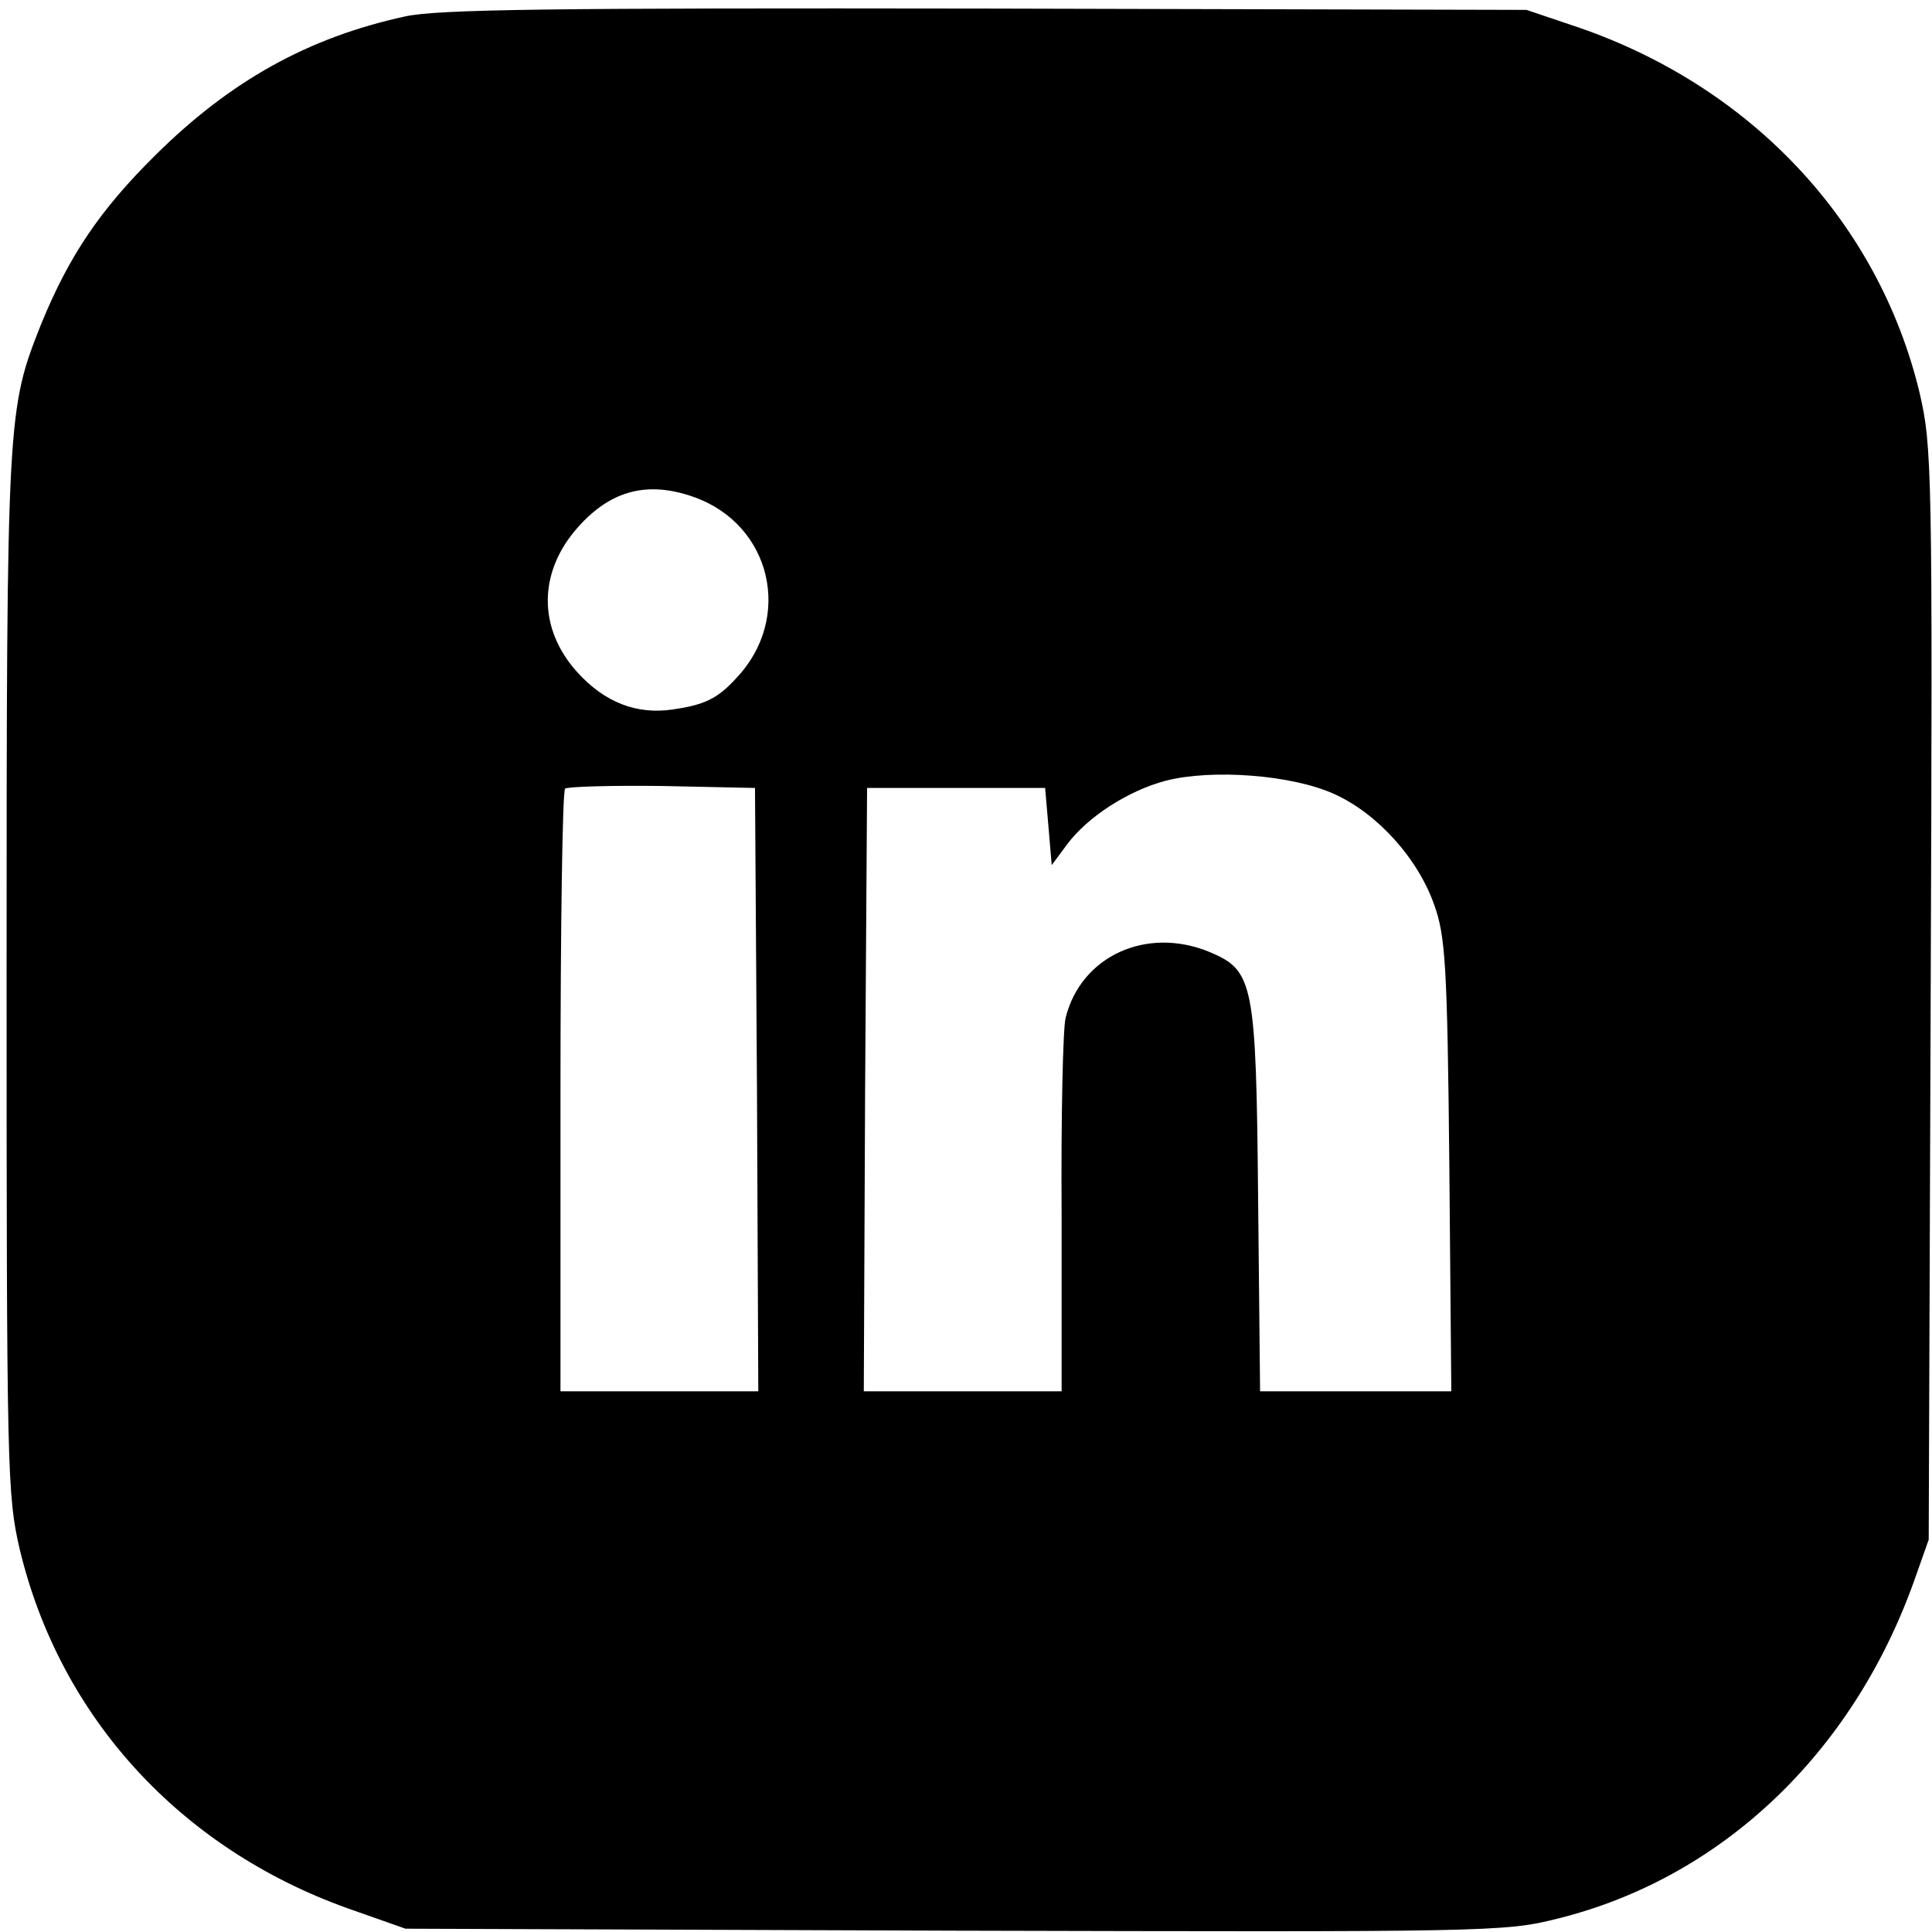 <?xml version="1.0" standalone="no"?>
<!DOCTYPE svg PUBLIC "-//W3C//DTD SVG 20010904//EN"
 "http://www.w3.org/TR/2001/REC-SVG-20010904/DTD/svg10.dtd">
<svg version="1.0" xmlns="http://www.w3.org/2000/svg"
 width="293pt" height="293pt" viewBox="0 0 293 293"
 preserveAspectRatio="xMidYMid meet">

<g transform="translate(0,293) scale(0.1,-0.1)"
fill="#000000" stroke="none">
<path d="M614 2905 c-147 -32 -265 -98 -378 -210 -85 -84 -131 -153 -173 -255
-52 -131 -53 -135 -53 -985 0 -760 1 -793 20 -875 61 -254 243 -453 497 -544
l88 -31 832 -3 c806 -2 835 -2 914 18 248 61 447 249 541 510 l23 65 3 827 c3
801 2 831 -17 913 -62 257 -253 462 -516 553 l-80 27 -820 2 c-657 1 -832 -1
-881 -12z m439 -729 c117 -42 150 -183 64 -274 -29 -32 -49 -41 -97 -48 -55
-8 -103 11 -144 56 -61 67 -60 153 1 221 50 56 106 70 176 45z m970 -450 c65
-29 127 -97 152 -168 17 -47 20 -91 23 -395 l3 -343 -145 0 -145 0 -3 293 c-3
327 -7 345 -73 373 -96 40 -196 -6 -219 -100 -4 -16 -7 -150 -6 -298 l0 -268
-150 0 -150 0 2 458 3 457 135 0 135 0 5 -58 5 -59 23 31 c31 42 93 82 150 97
70 18 191 9 255 -20z m-875 -448 l2 -458 -150 0 -150 0 0 453 c0 250 3 457 7
461 4 3 70 5 147 4 l141 -3 3 -457z"/>
</g>
</svg>
